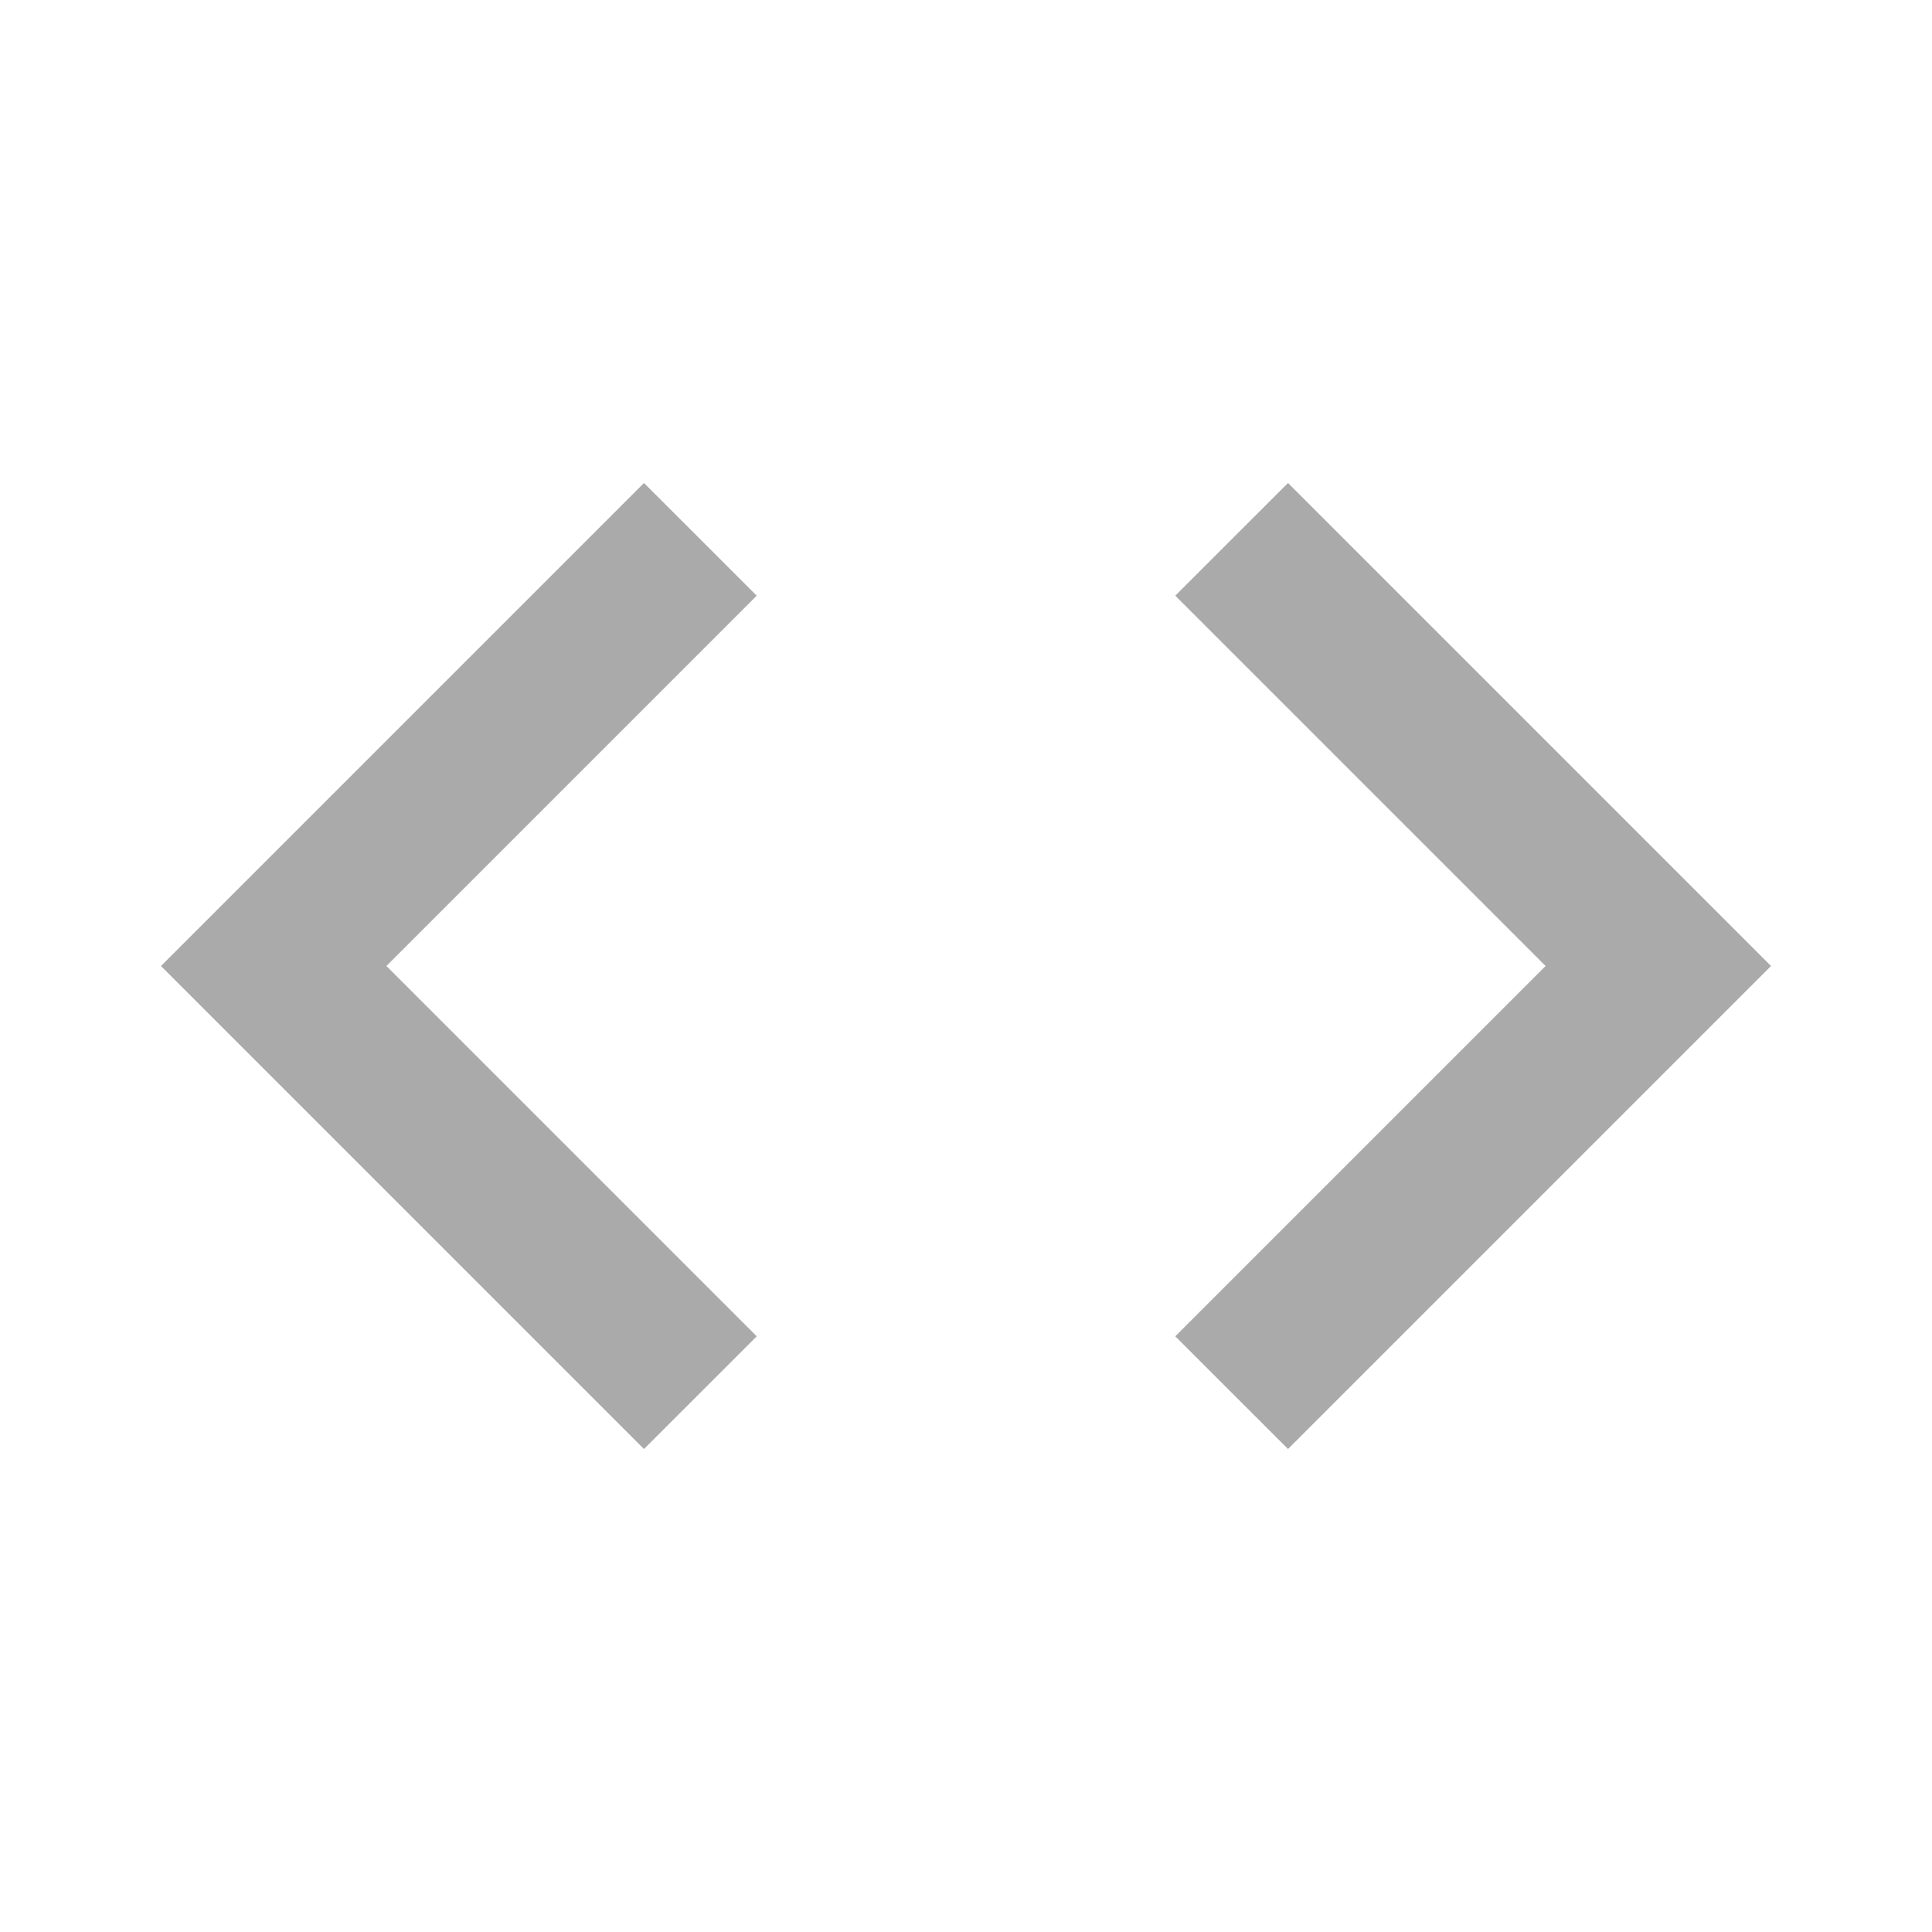 <svg width="28" height="28" viewBox="0 0 28 28" fill="none" xmlns="http://www.w3.org/2000/svg">
<path d="M10.967 19.367L5.6 14L10.967 8.633L9.333 7L2.333 14L9.333 21L10.967 19.367ZM17.033 19.367L22.4 14L17.033 8.633L18.667 7L25.667 14L18.667 21L17.033 19.367Z" fill="#AAAAAA"/>
</svg>
